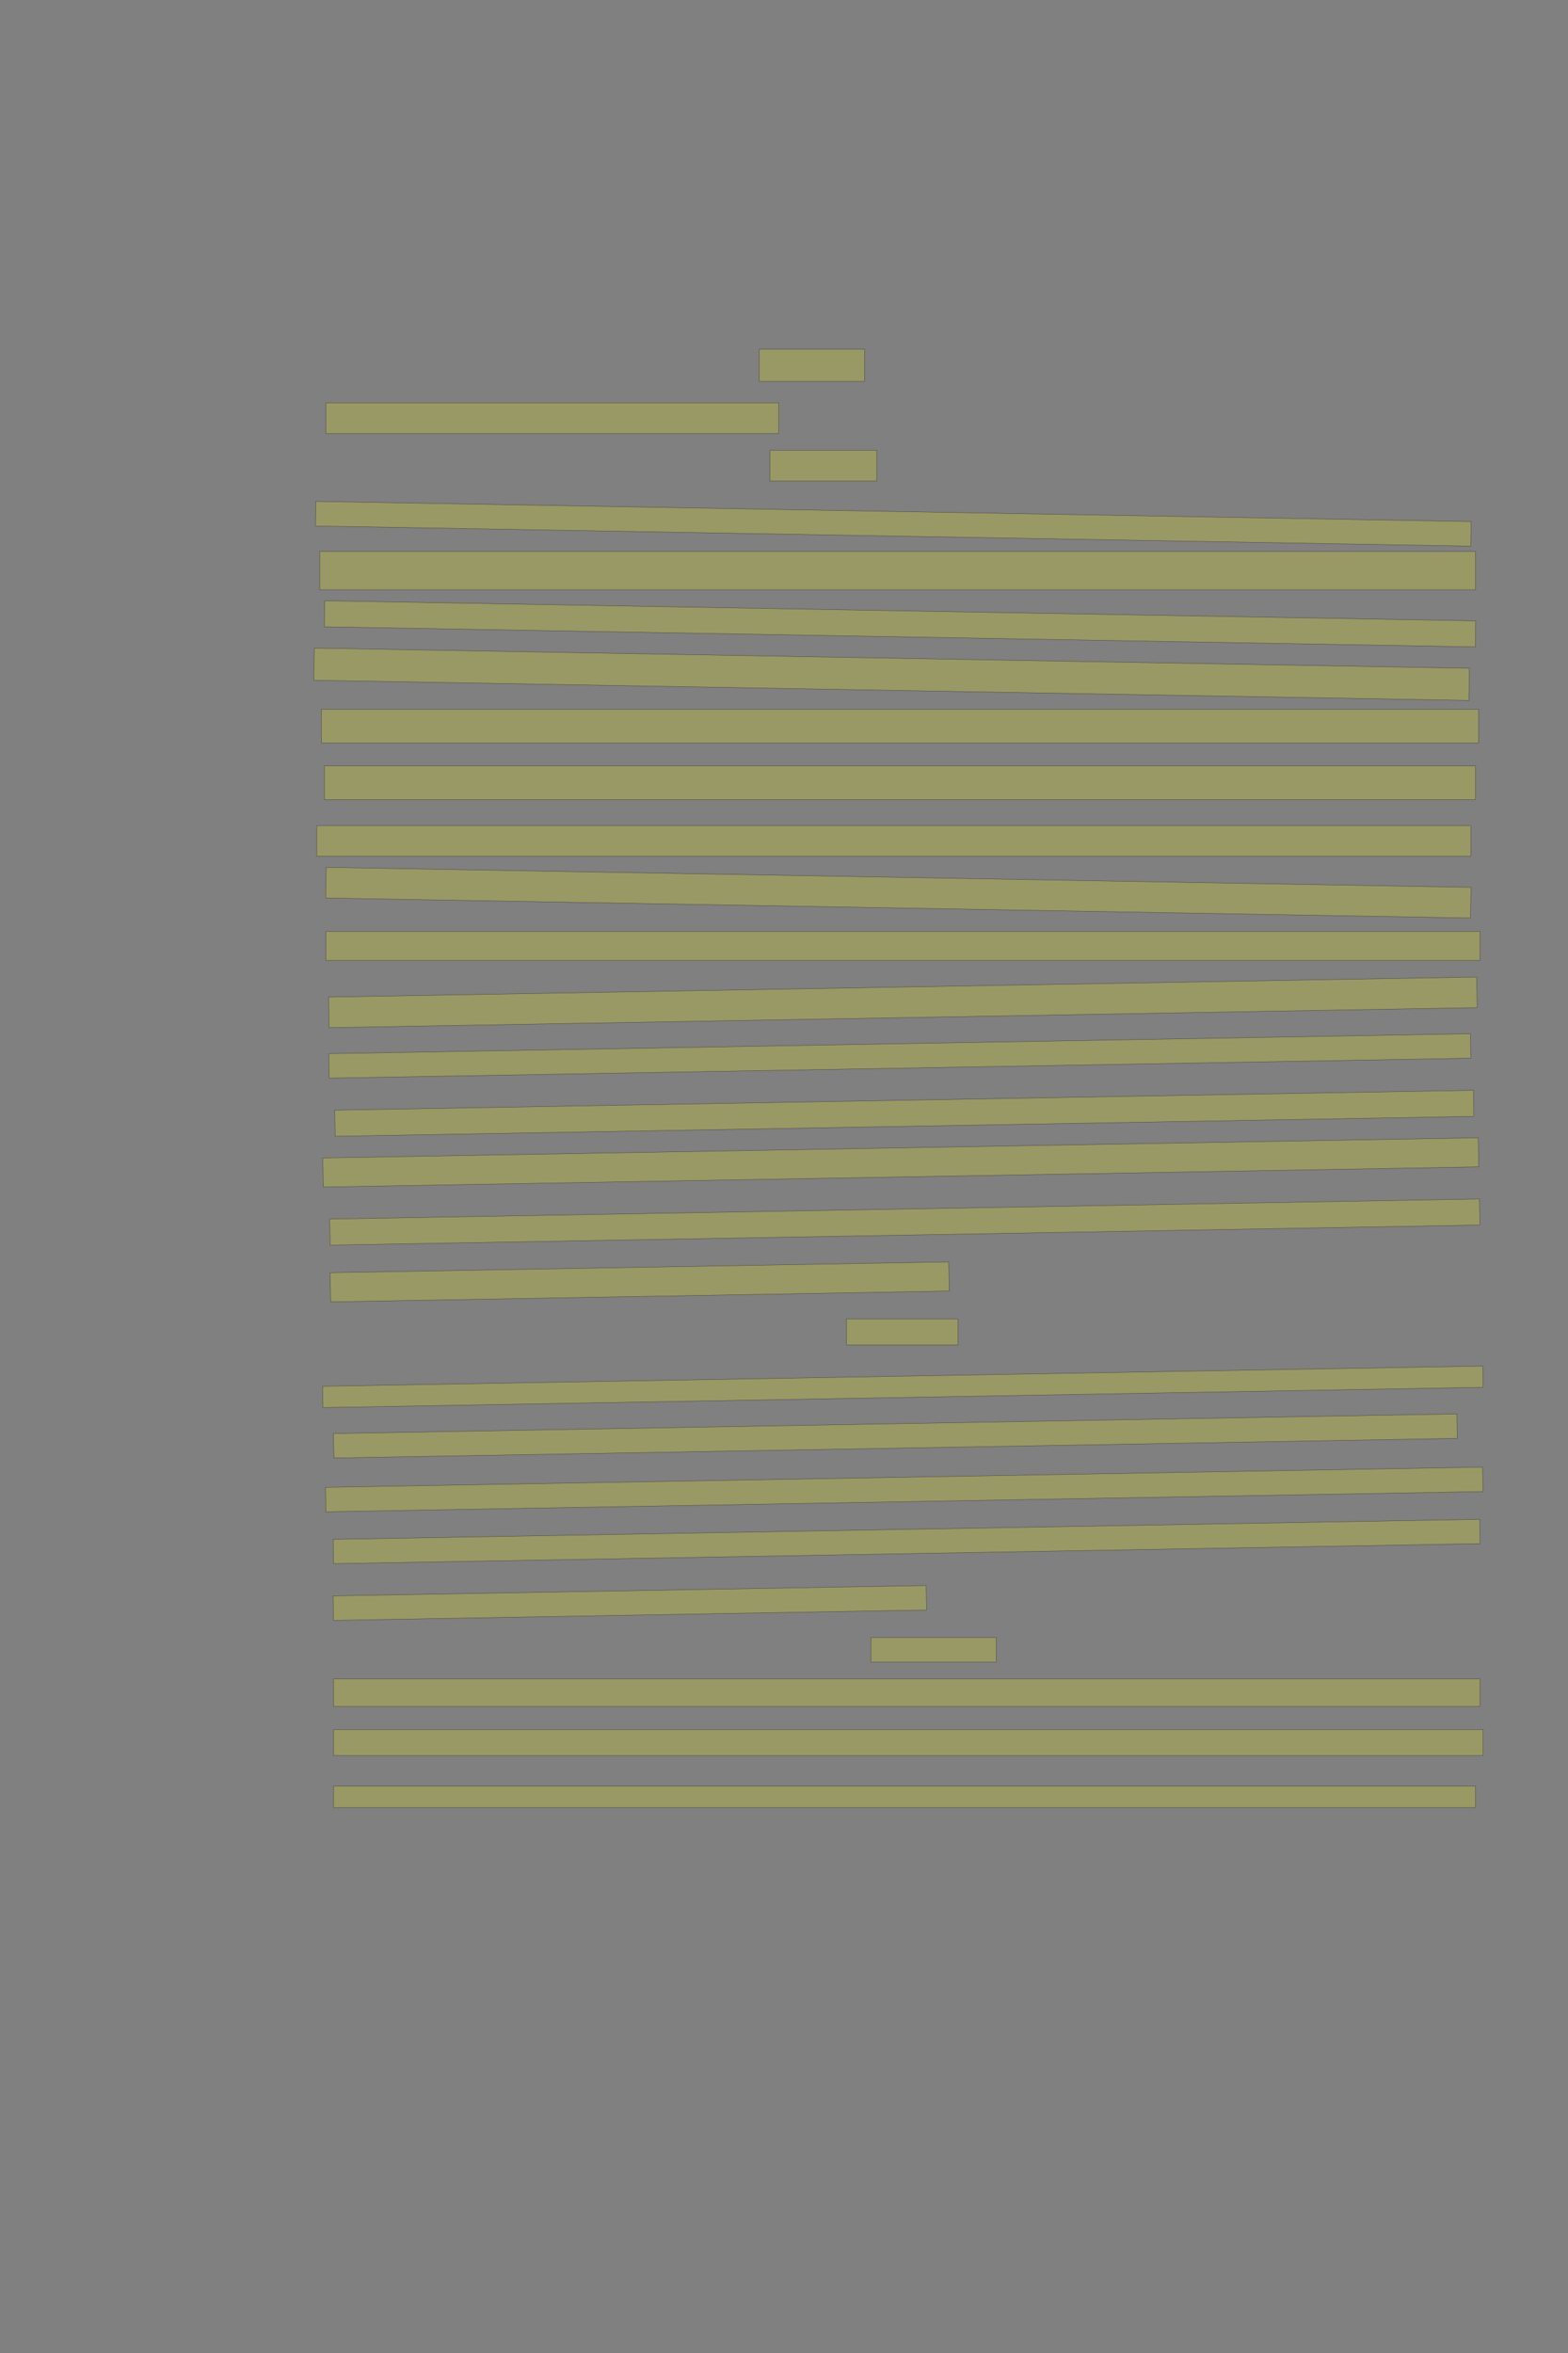 <?xml version="1.0" encoding="UTF-8" standalone="no"?><svg xmlns="http://www.w3.org/2000/svg" xmlns:xlink="http://www.w3.org/1999/xlink" height="6144" width="4096">
 <rect width="100%" height="100%" fill="#808080" stroke="none"/>
 <g>
  <title>Layer 1</title>
  <rect class=" imageannotationLine imageannotationLinked" fill="#FFFF00" fill-opacity="0.2" height="84" id="svg_2" stroke="#000000" stroke-opacity="0.5" width="274.856" x="1983.43" xlink:href="#la" y="912"/>
  <rect class=" imageannotationLine imageannotationLinked" fill="#FFFF00" fill-opacity="0.2" height="80" id="svg_4" stroke="#000000" stroke-opacity="0.5" width="1182.856" x="851.43" xlink:href="#lb" y="1052"/>
  <rect class=" imageannotationLine imageannotationLinked" fill="#FFFF00" fill-opacity="0.2" height="80" id="svg_6" stroke="#000000" stroke-opacity="0.5" width="278.856" x="2011.43" xlink:href="#lc" y="1176"/>
  <rect class=" imageannotationLine imageannotationLinked" fill="#FFFF00" fill-opacity="0.2" height="64.218" id="svg_8" stroke="#000000" stroke-opacity="0.5" transform="rotate(1, 2333.49, 1367.64)" width="3018.239" x="824.375" xlink:href="#ld" y="1335.533"/>
  <rect class=" imageannotationLine imageannotationLinked" fill="#FFFF00" fill-opacity="0.2" height="100" id="svg_10" stroke="#000000" stroke-opacity="0.5" width="3018.857" x="835.431" xlink:href="#le" y="1440"/>
  <rect class=" imageannotationLine imageannotationLinked" fill="#FFFF00" fill-opacity="0.2" height="67.938" id="svg_12" stroke="#000000" stroke-opacity="0.5" transform="rotate(1, 2351.09, 1628.9)" width="3007.009" x="847.584" xlink:href="#lf" y="1594.933"/>
  <rect class=" imageannotationLine imageannotationLinked" fill="#FFFF00" fill-opacity="0.2" height="84.005" id="svg_14" stroke="#000000" stroke-opacity="0.5" transform="rotate(1, 2329.13, 1760.62)" width="3017.82" x="820.218" xlink:href="#lg" y="1718.62"/>
  <rect class=" imageannotationLine imageannotationLinked" fill="#FFFF00" fill-opacity="0.2" height="88" id="svg_16" stroke="#000000" stroke-opacity="0.5" width="3022.857" x="839.431" xlink:href="#lh" y="1852"/>
  <rect class=" imageannotationLine imageannotationLinked" fill="#FFFF00" fill-opacity="0.2" height="88" id="svg_18" stroke="#000000" stroke-opacity="0.5" width="3006.857" x="847.431" xlink:href="#li" y="2000"/>
  <rect class=" imageannotationLine imageannotationLinked" fill="#FFFF00" fill-opacity="0.2" height="80" id="svg_20" stroke="#000000" stroke-opacity="0.5" width="3014.857" x="827.431" xlink:href="#lj" y="2156"/>
  <rect class=" imageannotationLine imageannotationLinked" fill="#FFFF00" fill-opacity="0.2" height="80.076" id="svg_22" stroke="#000000" stroke-opacity="0.5" transform="rotate(1, 2346.71, 2330.91)" width="2990.945" x="851.232" xlink:href="#lk" y="2290.877"/>
  <rect class=" imageannotationLine imageannotationLinked" fill="#FFFF00" fill-opacity="0.2" height="76" id="svg_24" stroke="#000000" stroke-opacity="0.5" width="3014.857" x="851.431" xlink:href="#ll" y="2432"/>
  <rect class=" imageannotationLine imageannotationLinked" fill="#FFFF00" fill-opacity="0.2" height="79.936" id="svg_26" stroke="#000000" stroke-opacity="0.5" transform="rotate(-1, 2358.64, 2617.25)" width="2999.428" x="858.923" xlink:href="#lm" y="2577.278"/>
  <rect class=" imageannotationLine imageannotationLinked" fill="#FFFF00" fill-opacity="0.2" height="63.867" id="svg_28" stroke="#000000" stroke-opacity="0.5" transform="rotate(-1, 2350.53, 2757.21)" width="2982.733" x="859.166" xlink:href="#ln" y="2725.28"/>
  <rect class=" imageannotationLine imageannotationLinked" fill="#FFFF00" fill-opacity="0.2" height="68.148" id="svg_30" stroke="#000000" stroke-opacity="0.5" transform="rotate(-1, 2362.22, 2906.94)" width="2974.943" x="874.741" xlink:href="#lo" y="2872.865"/>
  <rect class=" imageannotationLine imageannotationLinked" fill="#FFFF00" fill-opacity="0.2" height="75.937" id="svg_32" stroke="#000000" stroke-opacity="0.5" transform="rotate(-1, 2352.99, 3035.2)" width="3018.797" x="843.587" xlink:href="#lp" y="2997.236"/>
  <rect class=" imageannotationLine imageannotationLinked" fill="#FFFF00" fill-opacity="0.2" height="68.078" id="svg_34" stroke="#000000" stroke-opacity="0.5" transform="rotate(-1, 2363.55, 3190.95)" width="3003.847" x="861.627" xlink:href="#lq" y="3156.912"/>
  <rect class=" imageannotationLine imageannotationLinked" fill="#FFFF00" fill-opacity="0.2" height="76.147" id="svg_36" stroke="#000000" stroke-opacity="0.5" transform="rotate(-1, 1671.1, 3347.14)" width="1616.217" x="862.99" xlink:href="#lr" y="3309.069"/>
  <rect class=" imageannotationLine imageannotationLinked" fill="#FFFF00" fill-opacity="0.2" height="68" id="svg_38" stroke="#000000" stroke-opacity="0.5" width="290.856" x="2211.43" xlink:href="#ls" y="3444"/>
  <rect class=" imageannotationLine imageannotationLinked" fill="#FFFF00" fill-opacity="0.2" height="55.591" id="svg_40" stroke="#000000" stroke-opacity="0.5" transform="rotate(-1, 2358.5, 3621.14)" width="3031.144" x="842.924" xlink:href="#lt" y="3593.348"/>
  <rect class=" imageannotationLine imageannotationLinked" fill="#FFFF00" fill-opacity="0.2" height="63.868" id="svg_42" stroke="#000000" stroke-opacity="0.5" transform="rotate(-1, 2338.89, 3749.48)" width="2935.089" x="871.342" xlink:href="#lu" y="3717.551"/>
  <rect class=" imageannotationLine imageannotationLinked" fill="#FFFF00" fill-opacity="0.2" height="63.869" id="svg_44" stroke="#000000" stroke-opacity="0.5" transform="rotate(-1, 2362.15, 3889.15)" width="3023.146" x="850.574" xlink:href="#lv" y="3857.215"/>
  <rect class=" imageannotationLine imageannotationLinked" fill="#FFFF00" fill-opacity="0.2" height="63.519" id="svg_46" stroke="#000000" stroke-opacity="0.5" transform="rotate(-1, 2368.32, 4025.08)" width="2995.359" x="870.64" xlink:href="#lw" y="3993.318"/>
  <rect class=" imageannotationLine imageannotationLinked" fill="#FFFF00" fill-opacity="0.2" height="63.869" id="svg_48" stroke="#000000" stroke-opacity="0.5" transform="rotate(-1, 1645.28, 4185.52)" width="1549.484" x="870.539" xlink:href="#lx" y="4153.589"/>
  <rect class=" imageannotationLine imageannotationLinked" fill="#FFFF00" fill-opacity="0.2" height="64" id="svg_50" stroke="#000000" stroke-opacity="0.5" width="326.856" x="2275.43" xlink:href="#ly" y="4276"/>
  <rect class=" imageannotationLine imageannotationLinked" fill="#FFFF00" fill-opacity="0.2" height="72" id="svg_52" stroke="#000000" stroke-opacity="0.5" width="2994.857" x="871.431" xlink:href="#lz" y="4384"/>
  <rect class=" imageannotationLine imageannotationLinked" fill="#FFFF00" fill-opacity="0.2" height="68" id="svg_54" stroke="#000000" stroke-opacity="0.5" width="3002.857" x="871.431" xlink:href="#laa" y="4516"/>
  <rect class=" imageannotationLine imageannotationLinked" fill="#FFFF00" fill-opacity="0.2" height="56" id="svg_56" stroke="#000000" stroke-opacity="0.5" width="2982.857" x="871.431" xlink:href="#lab" y="4664"/>
 </g>

</svg>
